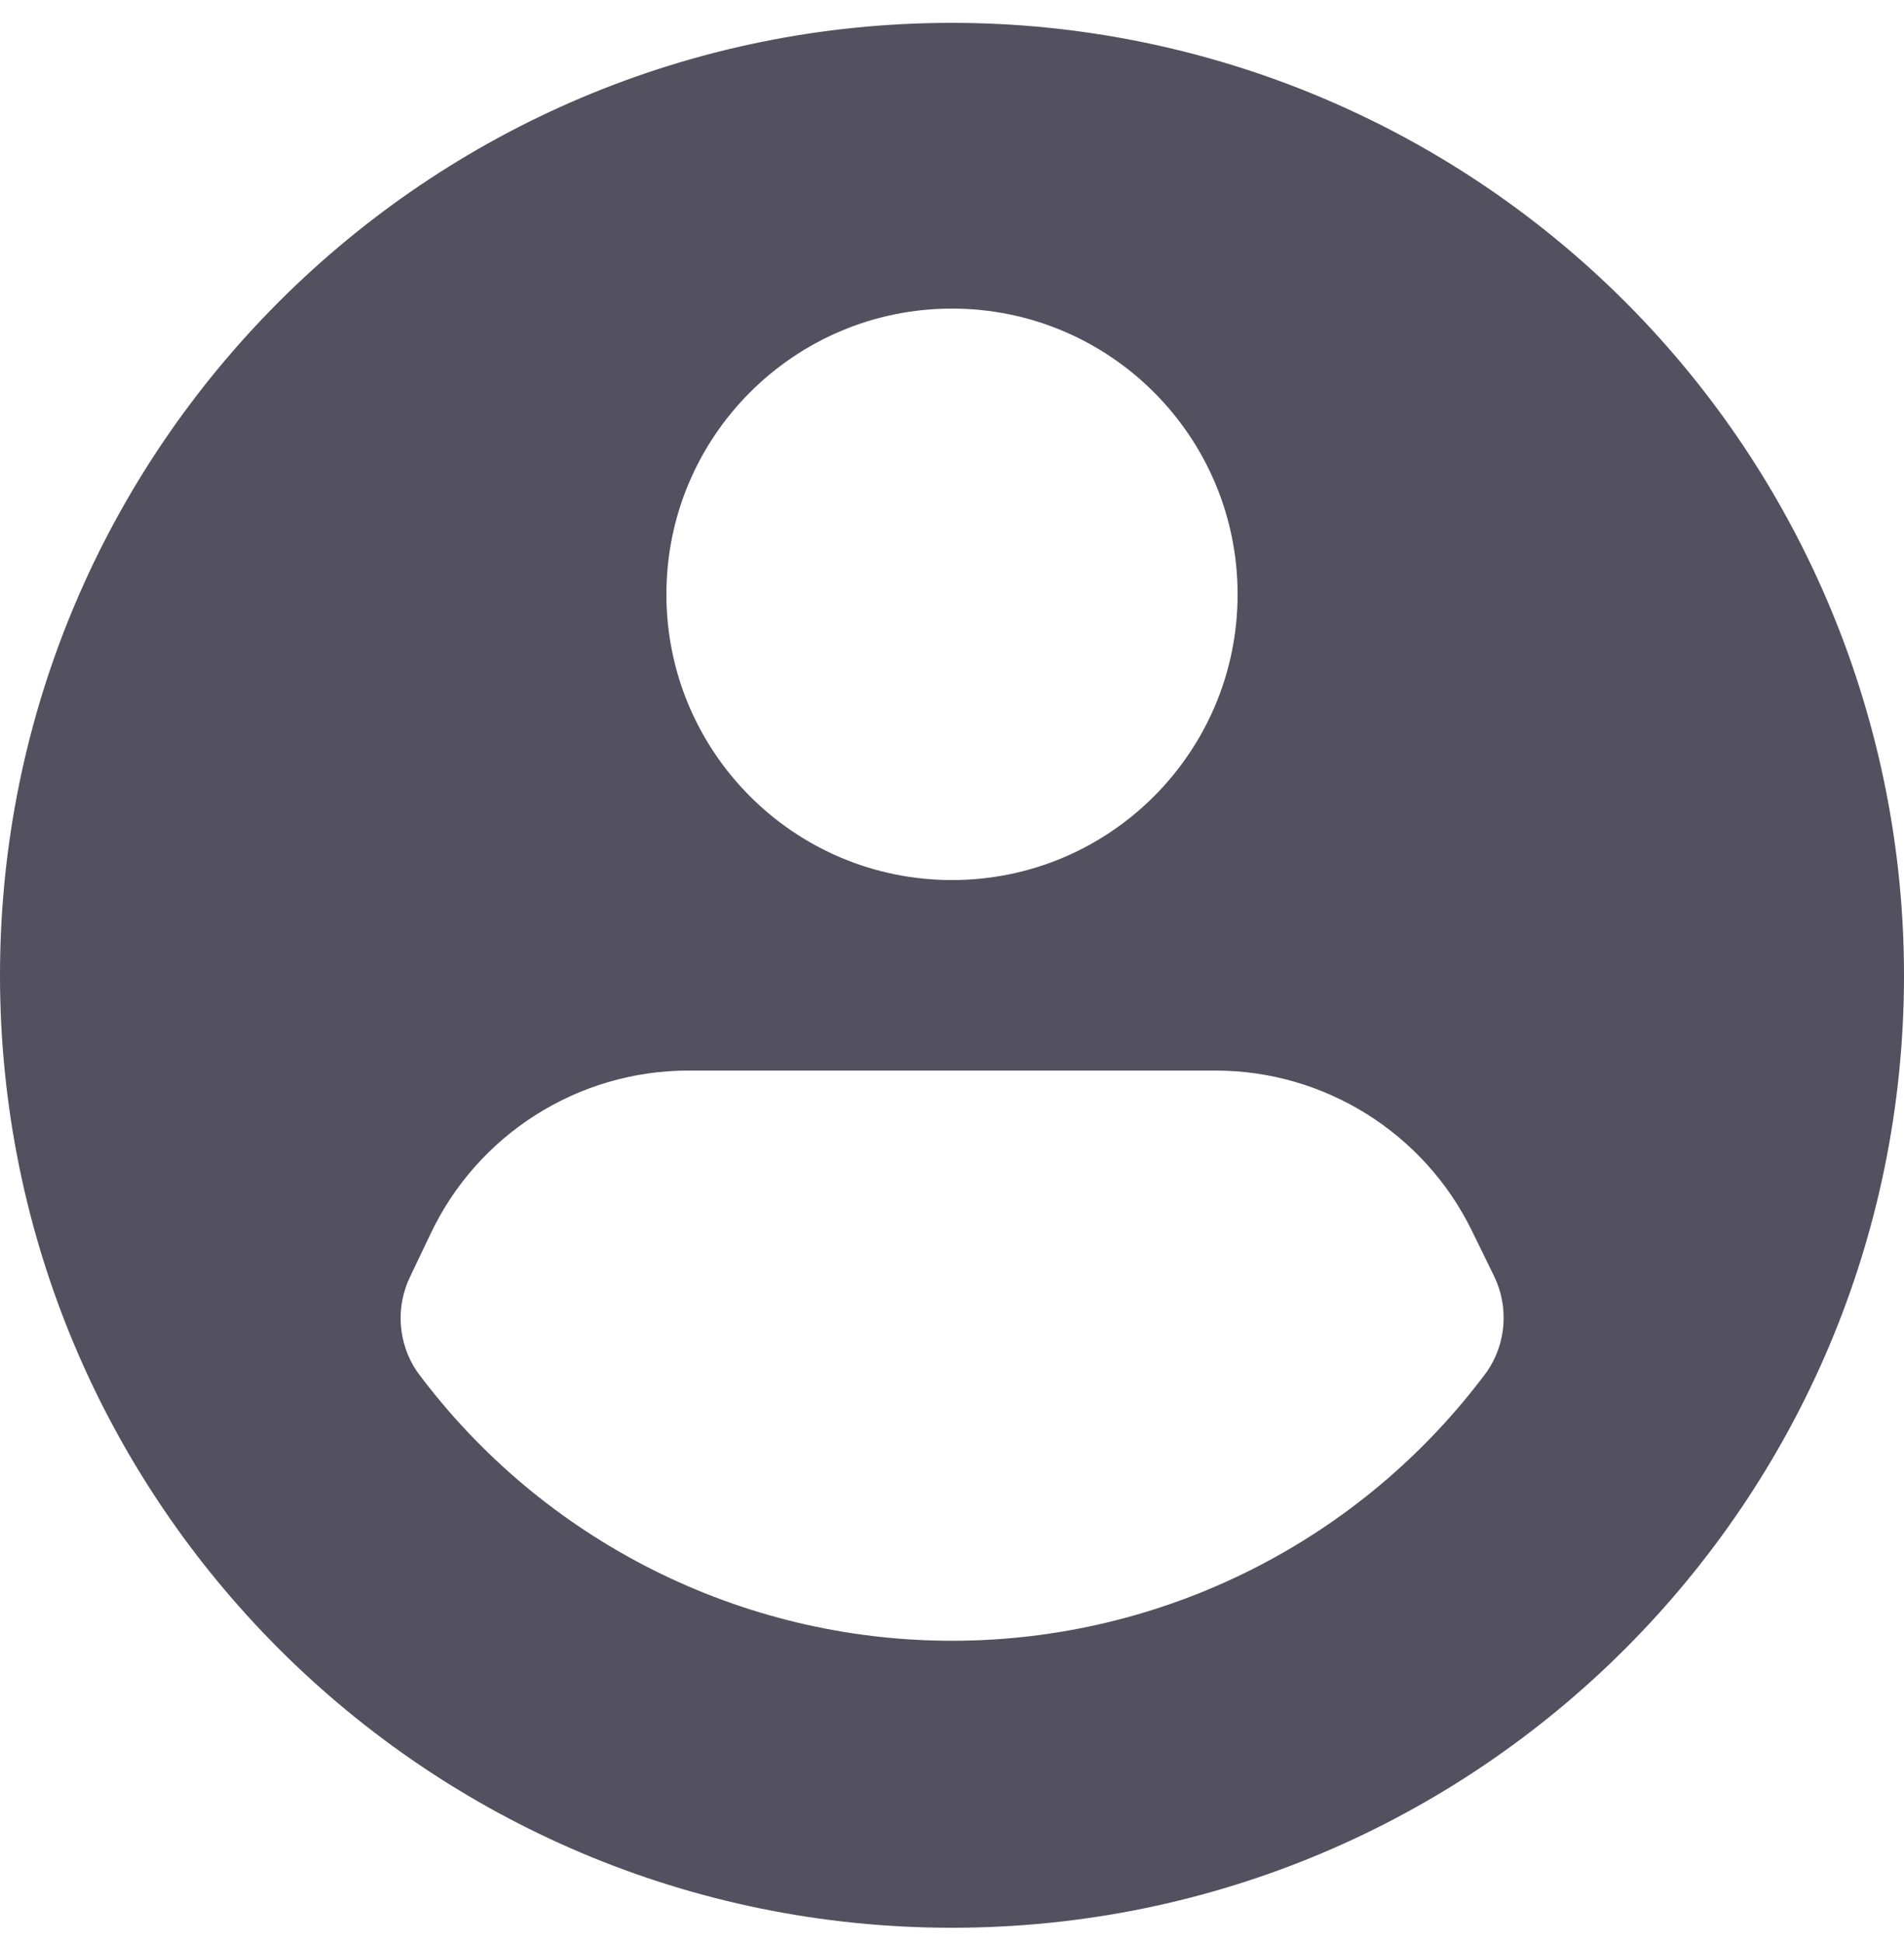 <svg width="50" height="51" viewBox="0 0 50 51" fill="none" xmlns="http://www.w3.org/2000/svg">
<path d="M25 0.6C11.193 0.6 0 11.793 0 25.6C0 39.407 11.193 50.6 25 50.6C38.807 50.6 50 39.407 50 25.6C50 18.97 47.366 12.611 42.678 7.922C37.989 3.234 31.63 0.6 25 0.6ZM25 8.1C29.142 8.1 32.5 11.458 32.5 15.6C32.5 19.742 29.142 23.1 25 23.1C20.858 23.1 17.5 19.742 17.5 15.6C17.5 11.458 20.858 8.1 25 8.1ZM39.05 36C35.749 40.446 30.538 43.067 25 43.067C19.462 43.067 14.251 40.446 10.95 36C10.448 35.258 10.381 34.304 10.775 33.5L11.3 32.4C12.537 29.777 15.175 28.103 18.075 28.1H31.925C34.784 28.104 37.392 29.733 38.65 32.3L39.225 33.475C39.629 34.286 39.562 35.252 39.05 36Z" fill="#53505F"/>
</svg>

